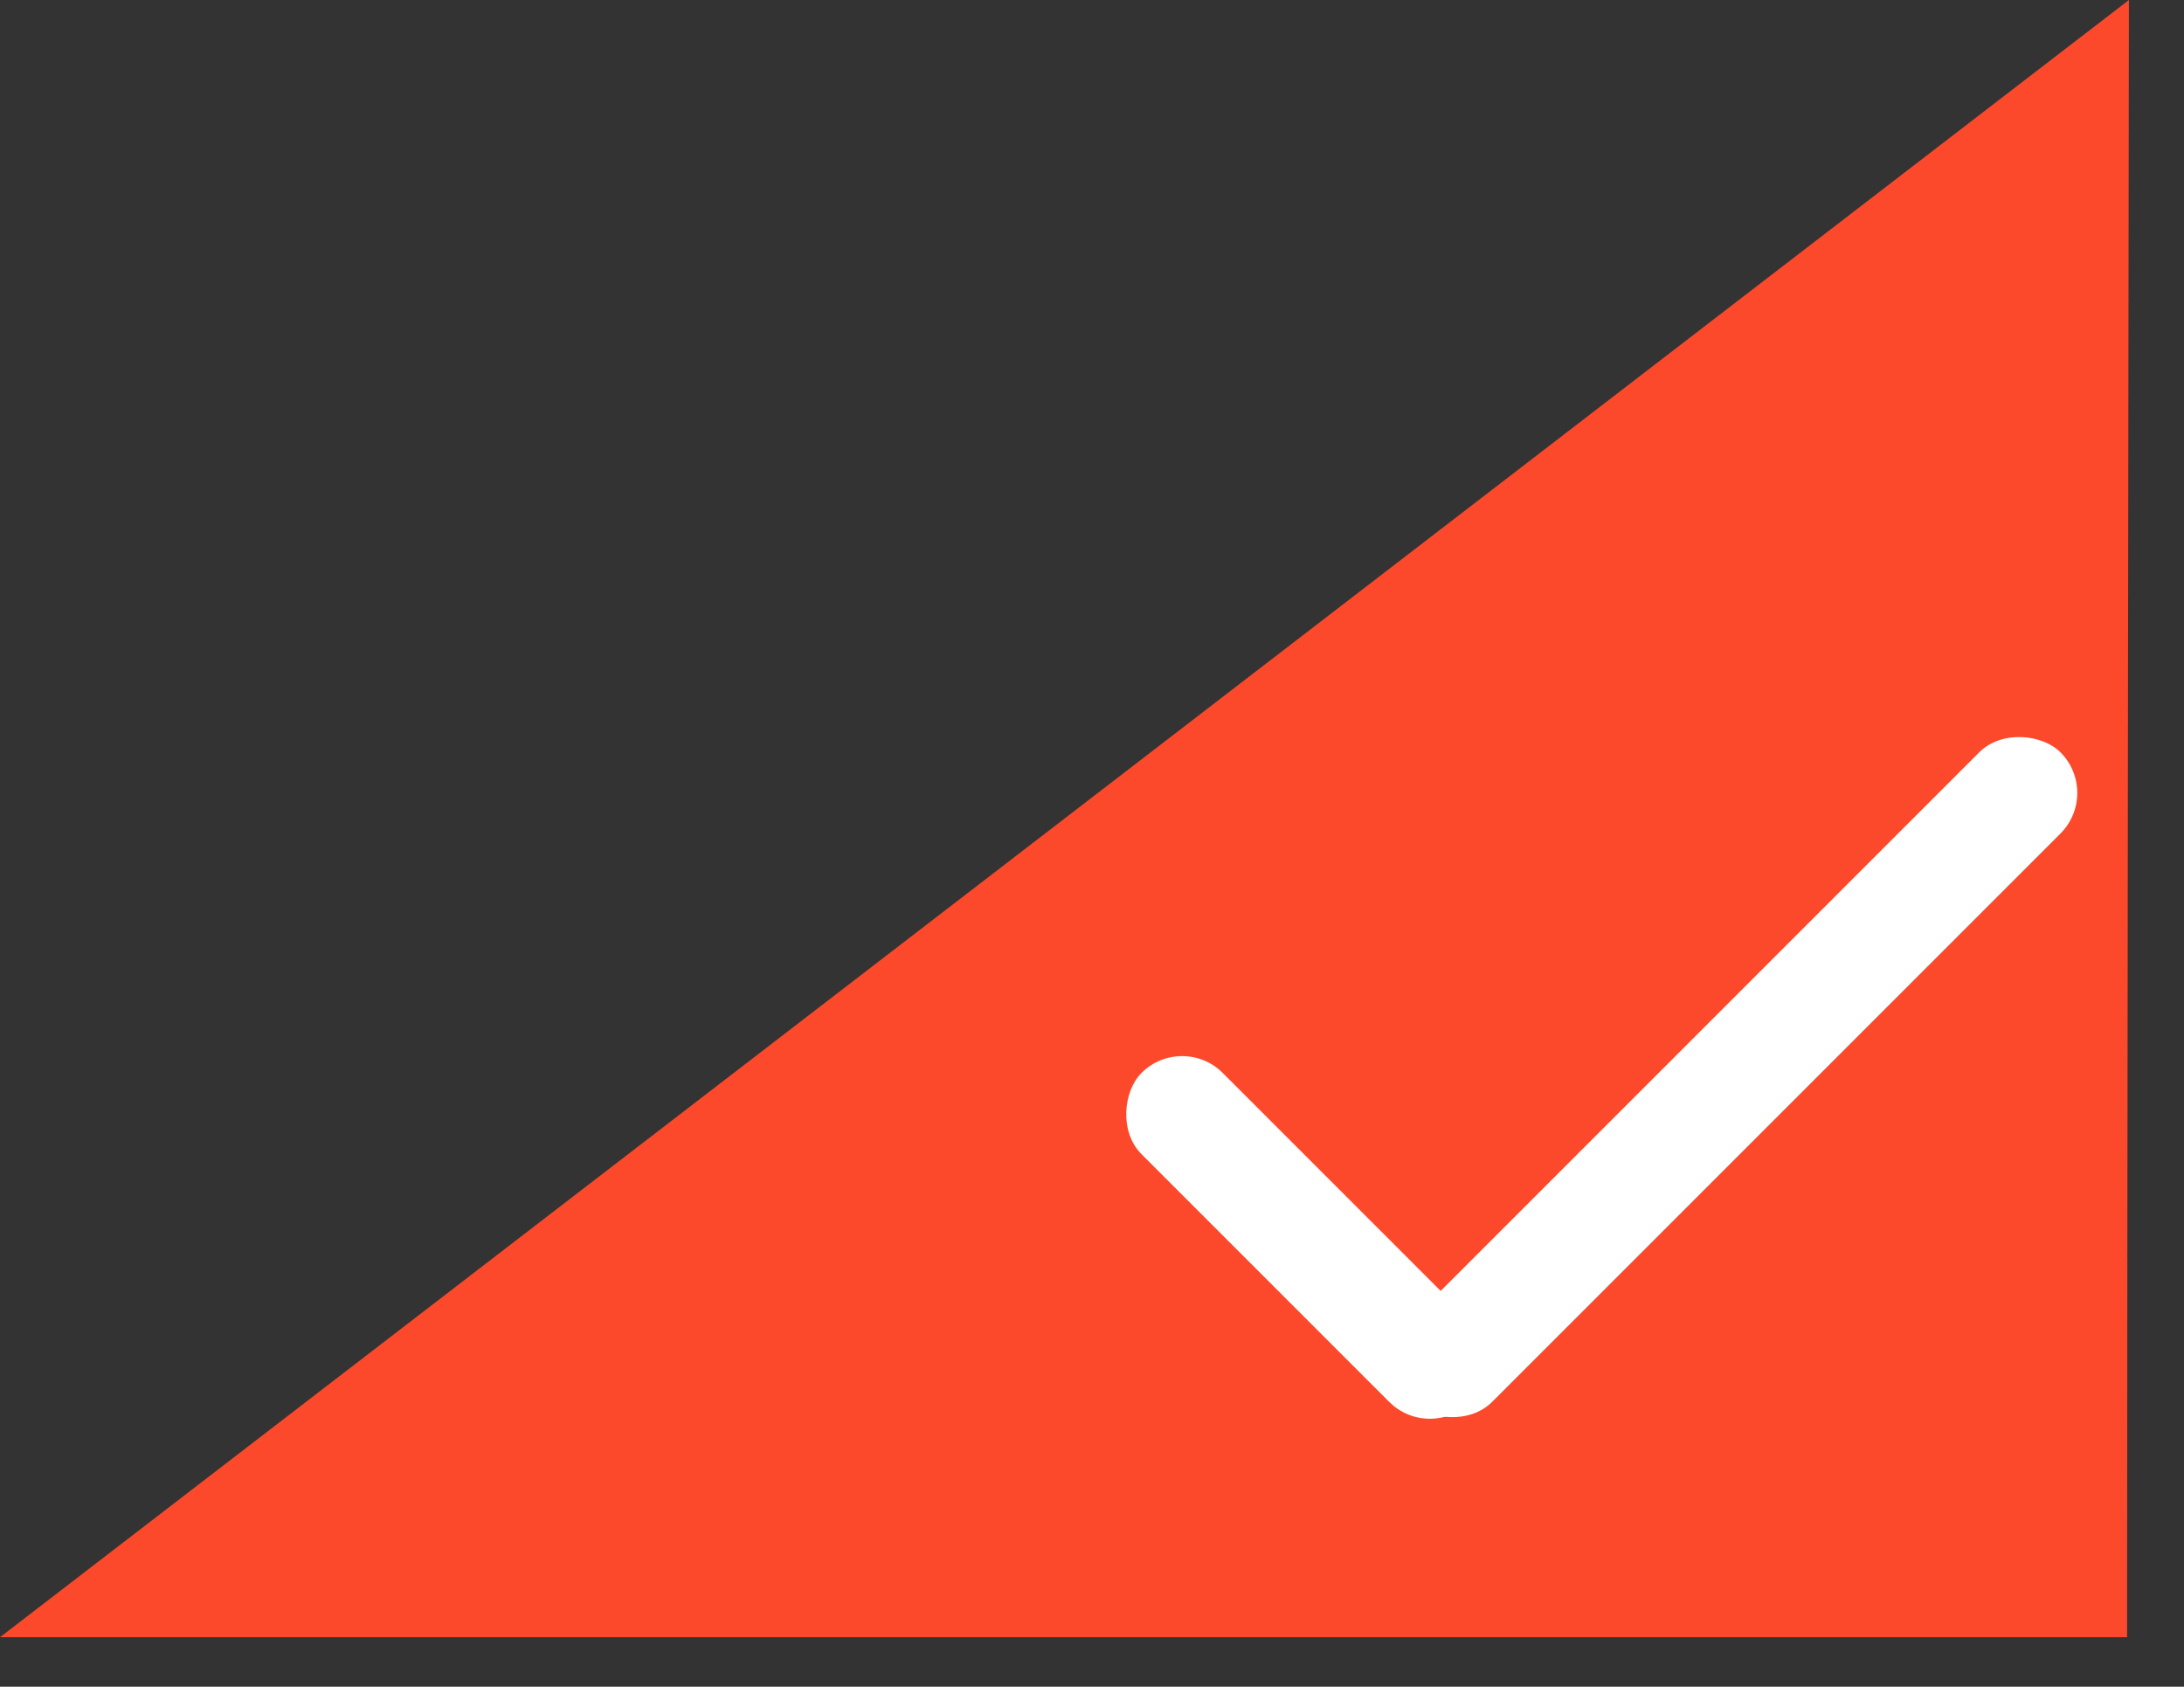<svg xmlns="http://www.w3.org/2000/svg" width="29.969" height="23.144" viewBox="0 0 29.969 23.144">
  <rect x="0" y="0" width="29.969" height="23.144" fill="#333333" stroke="none"/>
  <defs>
    <style>
      .cls-1 {
        fill: #fd492b;
      }

      .cls-2, .cls-3 {
        fill: #fff;
      }

      .cls-2 {
        stroke: #707070;
        opacity: 0;
      }

      .cls-4 {
        stroke: none;
      }

      .cls-5 {
        fill: none;
      }
    </style>
  </defs>
  <g id="组_21182" data-name="组 21182" transform="translate(-16946.031 3081.144)">
    <path id="路径_25715" data-name="路径 25715" class="cls-1" d="M12.244-7.1s-.025,17.691-.025,22.465H-16.969Z" transform="translate(16963 -3074.044)"/>
    <g id="组_21153" data-name="组 21153" transform="translate(-16 -25)">
      <g id="矩形_14334" data-name="矩形 14334" class="cls-2" transform="translate(16976 -3049)">
        <rect class="cls-4" width="16" height="16"/>
        <rect class="cls-5" x="0.5" y="0.5" width="15" height="15"/>
      </g>
      <g id="组_21152" data-name="组 21152" transform="translate(22.313 8.35)">
        <rect id="矩形_14332" data-name="矩形 14332" class="cls-3" width="6.384" height="1.576" rx="0.788" transform="translate(16955.939 -3050.329) rotate(45)"/>
        <rect id="矩形_14333" data-name="矩形 14333" class="cls-3" width="12.605" height="1.576" rx="0.788" transform="translate(16968.549 -3053.614) rotate(135)"/>
      </g>
    </g>
  </g>
</svg>
